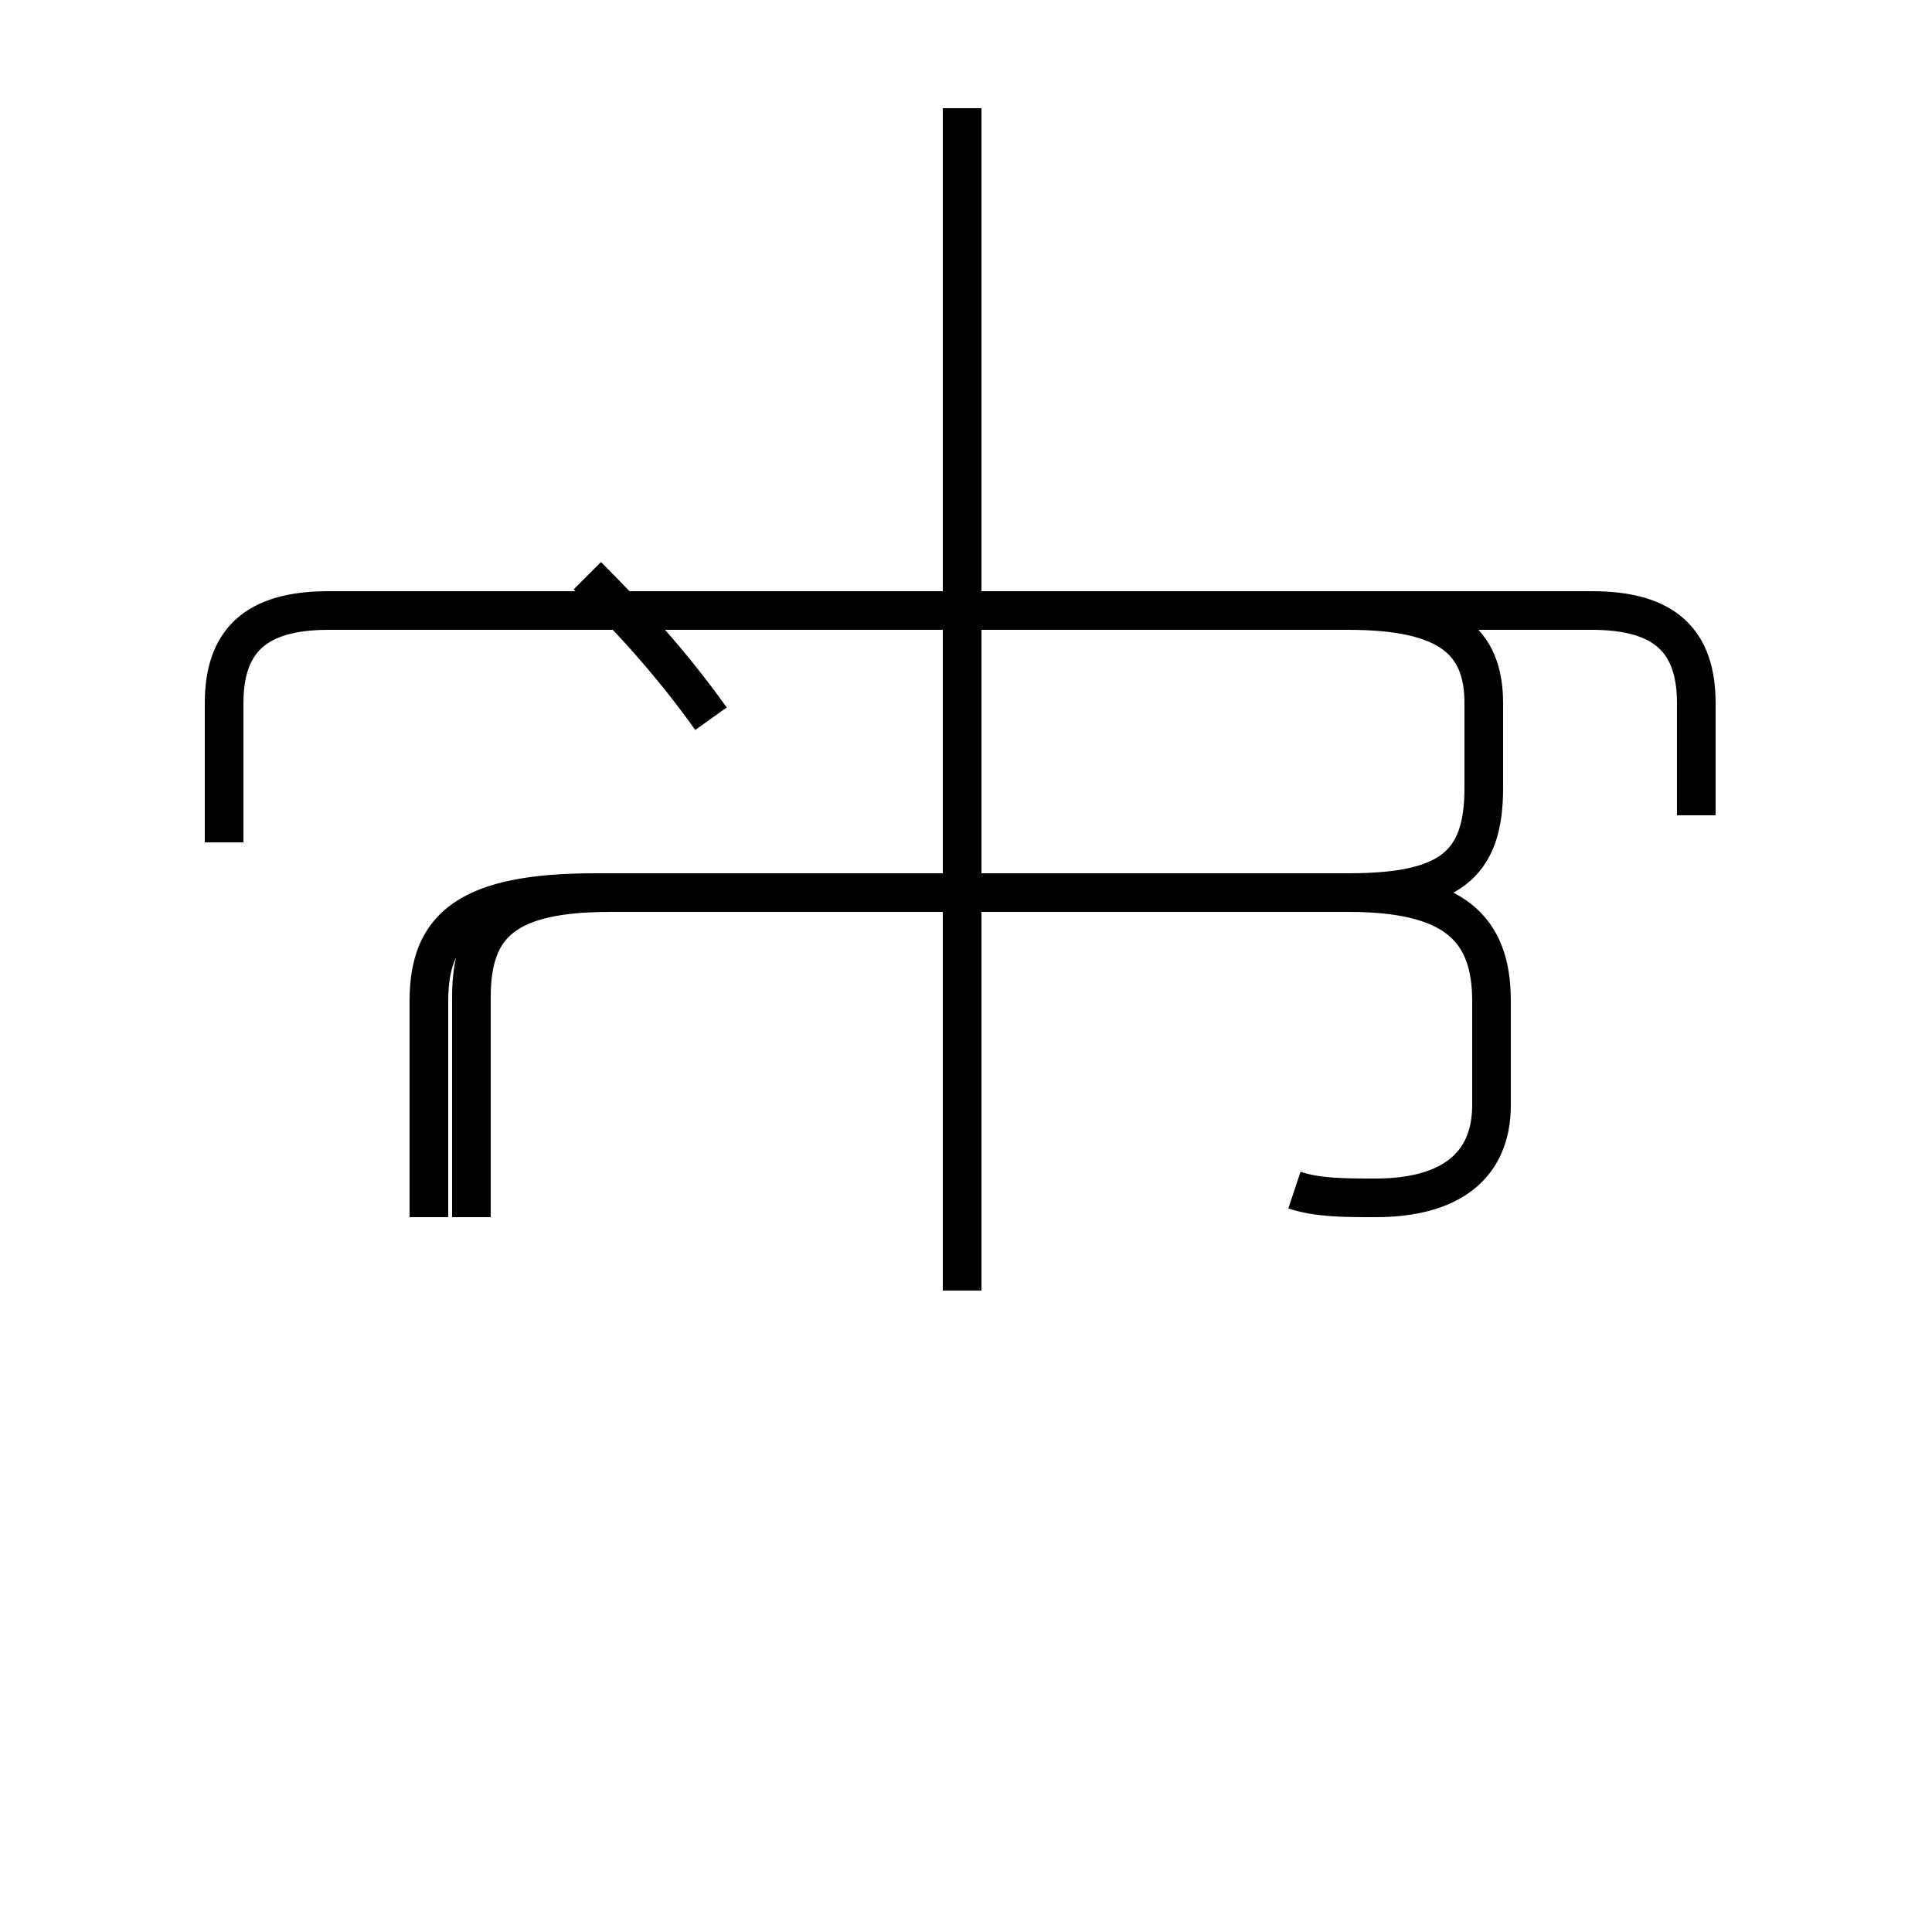 <?xml version='1.0' encoding='utf8'?>
<svg viewBox="0.0 -44.0 50.0 50.0" version="1.1" xmlns="http://www.w3.org/2000/svg">
<rect x="0.0" y="-44.0" width="50.0" height="50.0" fill="#808080" stroke="none"/>
<rect x="-1000" y="-1000" width="2000" height="2000" stroke="white" fill="white"/>
<g style="fill:none; stroke:#000000;  stroke-width:1">
<path d="M 24.9 10.6 L 24.9 41.2 M 43.9 22.9 L 43.9 25.8 C 43.9 27.4 43.1 28.2 41.2 28.2 L 8.5 28.2 C 6.6 28.2 5.8 27.4 5.8 25.8 L 5.8 22.2 M 15.2 29.1 C 16.4 27.9 17.4 26.8 18.4 25.4 M 12.2 12.5 L 12.2 18.2 C 12.2 20.1 13.1 20.9 15.8 20.9 L 34.9 20.9 C 37.5 20.9 38.4 21.6 38.4 23.6 L 38.4 25.8 C 38.4 27.4 37.5 28.2 34.9 28.2 L 8.5 28.2 C 6.6 28.2 5.8 27.4 5.8 25.8 L 5.8 22.2 M 33.5 13.2 C 34.1 13.0 34.8 13.0 35.6 13.0 C 37.5 13.0 38.6 13.8 38.6 15.4 L 38.6 18.1 C 38.6 20.0 37.6 20.9 34.9 20.9 L 15.4 20.9 C 12.1 20.9 11.1 20.0 11.1 18.1 L 11.1 12.5" transform="scale(1, -1)" />
</g>
</svg>